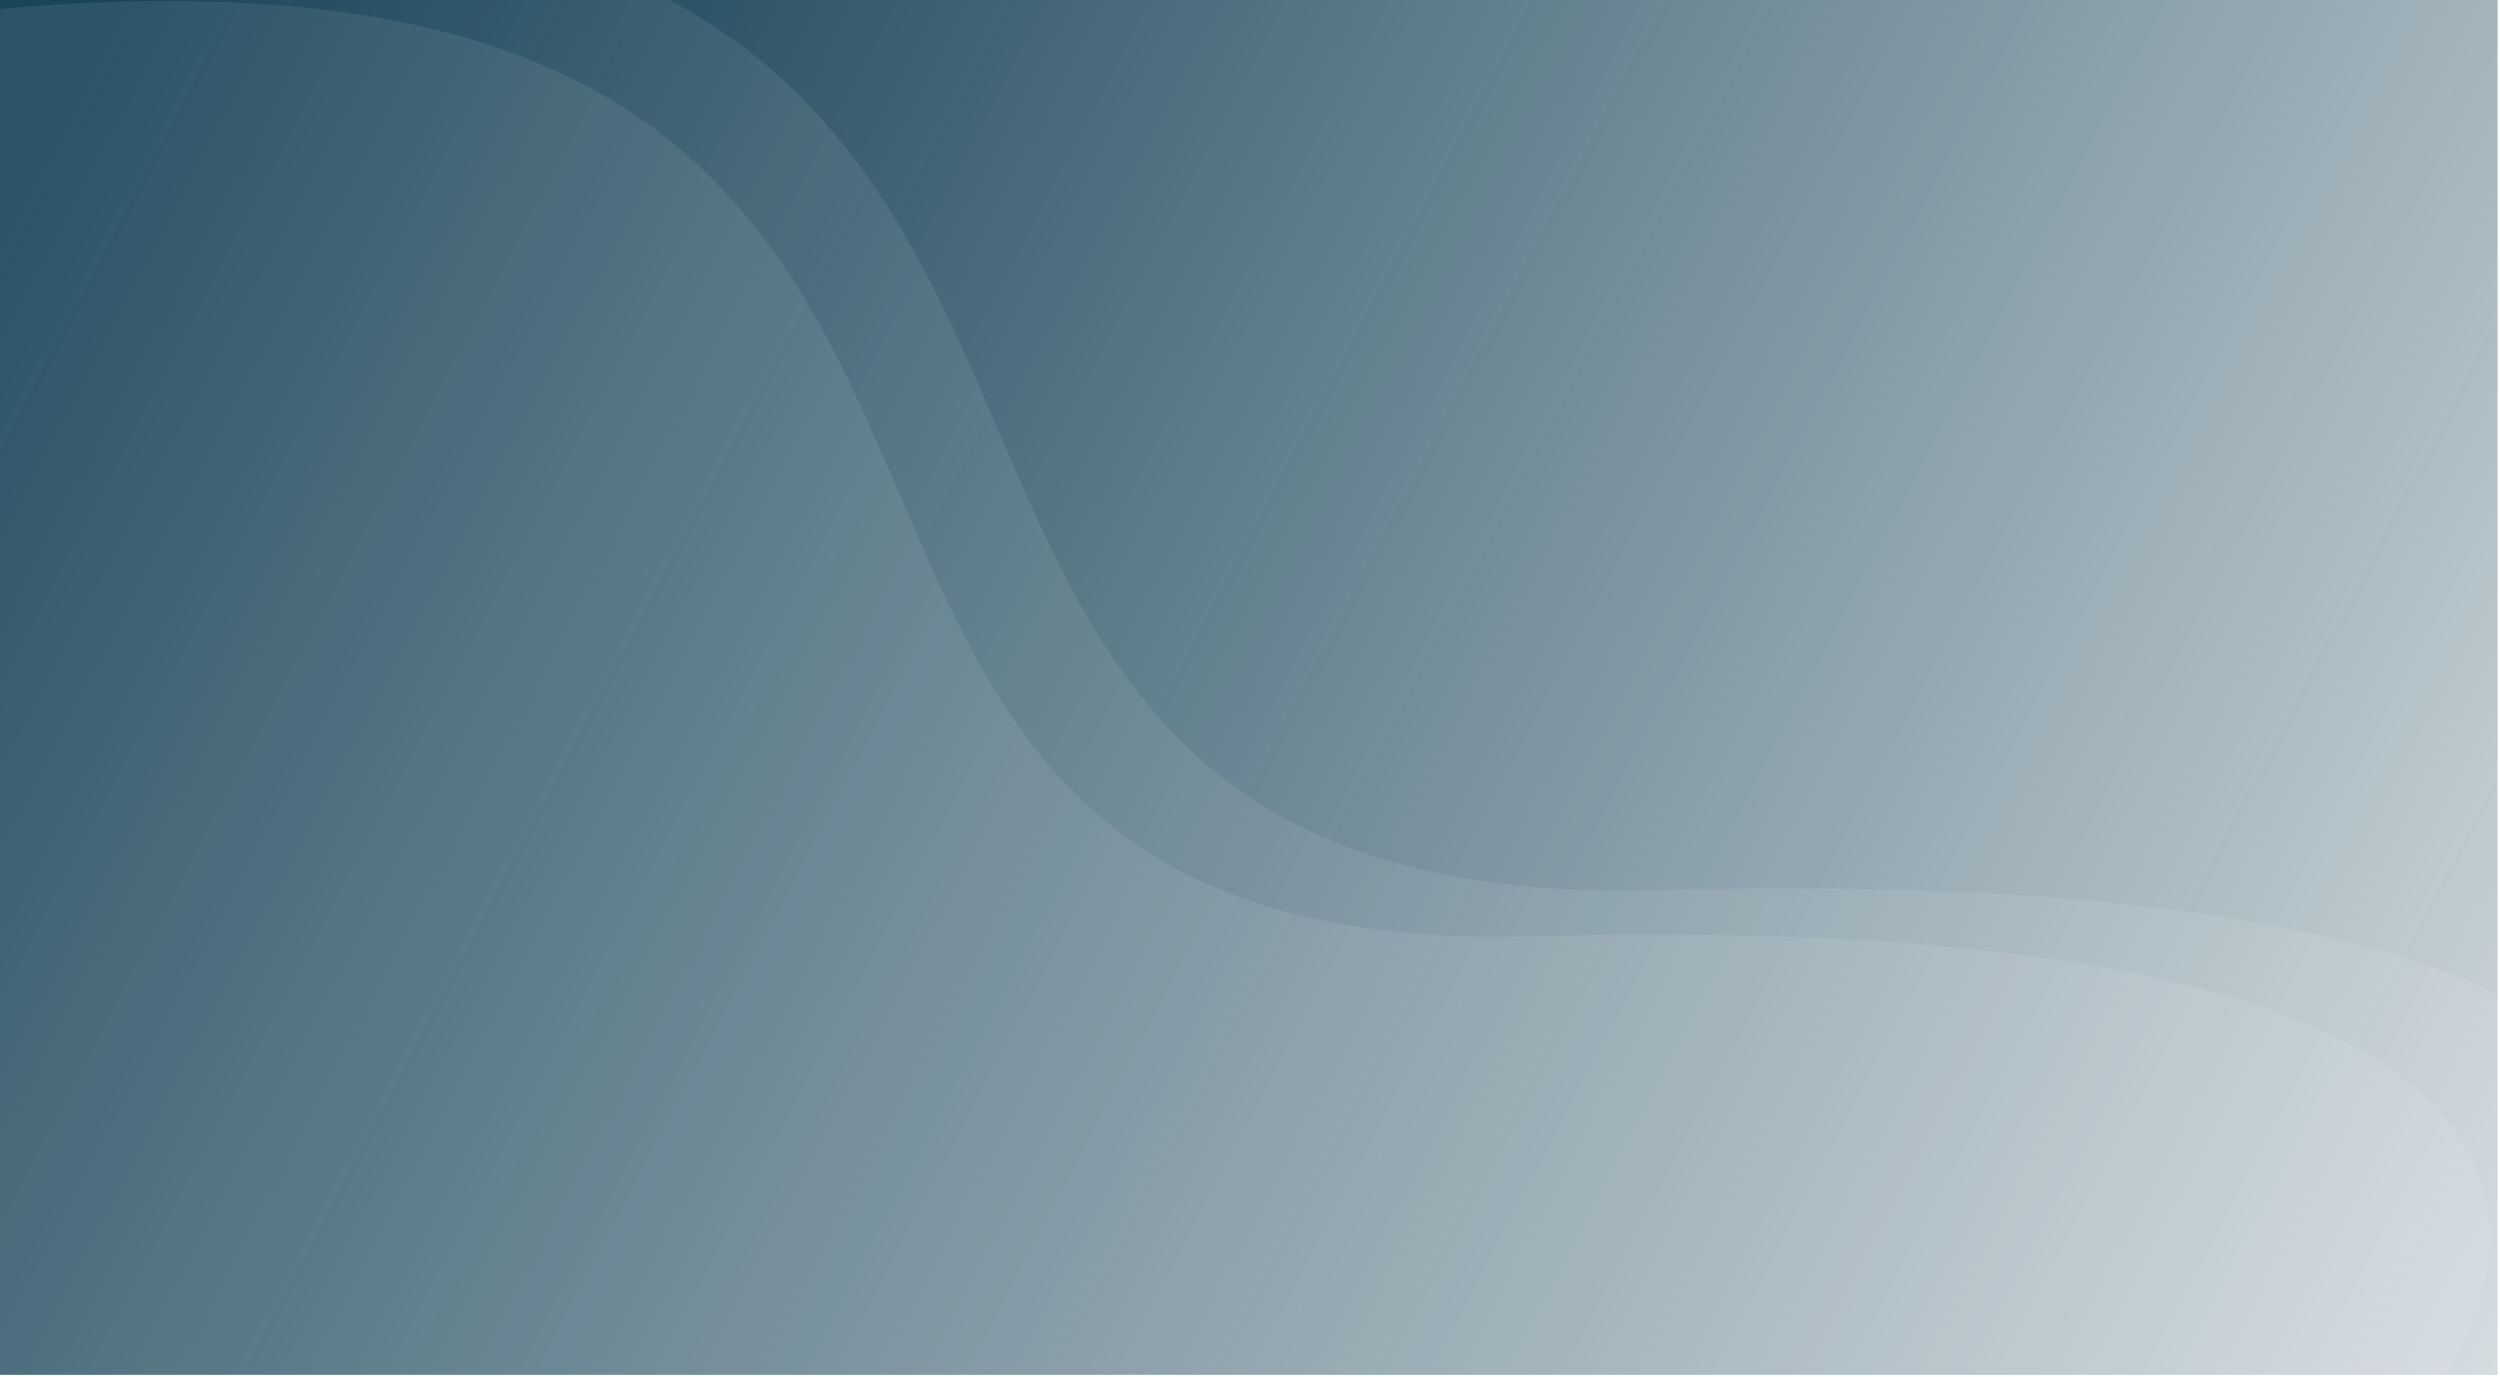 <svg width="325" height="179" viewBox="0 0 325 179" fill="none" xmlns="http://www.w3.org/2000/svg">
<path d="M0 0H324.684V178.725H0V0Z" fill="url(#paint0_linear_729_13341)"/>
<g filter="url(#filter0_b_729_13341)">
<path d="M0 0H324.684V178.725H0V0Z" fill="white" fill-opacity="0.03"/>
</g>
<path fill-rule="evenodd" clip-rule="evenodd" d="M129.74 55.882C143.225 87.229 156.182 117.347 215.705 115.729C270.322 114.244 304.964 119.732 324.684 129.221V178.725H0V0H87.029C111.243 12.885 120.612 34.665 129.74 55.882Z" fill="white" fill-opacity="0.08"/>
<path fill-rule="evenodd" clip-rule="evenodd" d="M317.87 178.725H5.9165e-05V1.145C86.527 -6.456 102.146 29.852 117.086 64.58C129.963 94.513 142.335 123.272 199.172 121.727C313.776 118.611 336.275 147.646 317.87 178.725Z" fill="white" fill-opacity="0.08"/>
<defs>
<filter id="filter0_b_729_13341" x="-80" y="-80" width="484.685" height="338.726" filterUnits="userSpaceOnUse" color-interpolation-filters="sRGB">
<feFlood flood-opacity="0" result="BackgroundImageFix"/>
<feGaussianBlur in="BackgroundImageFix" stdDeviation="40"/>
<feComposite in2="SourceAlpha" operator="in" result="effect1_backgroundBlur_729_13341"/>
<feBlend mode="normal" in="SourceGraphic" in2="effect1_backgroundBlur_729_13341" result="shape"/>
</filter>
<linearGradient id="paint0_linear_729_13341" x1="-46.522" y1="-19.322" x2="369.656" y2="199.635" gradientUnits="userSpaceOnUse">
<stop offset="0.135" stop-color="#002F46"/>
<stop offset="1" stop-color="#002F46" stop-opacity="0.07"/>
</linearGradient>
</defs>
</svg>
